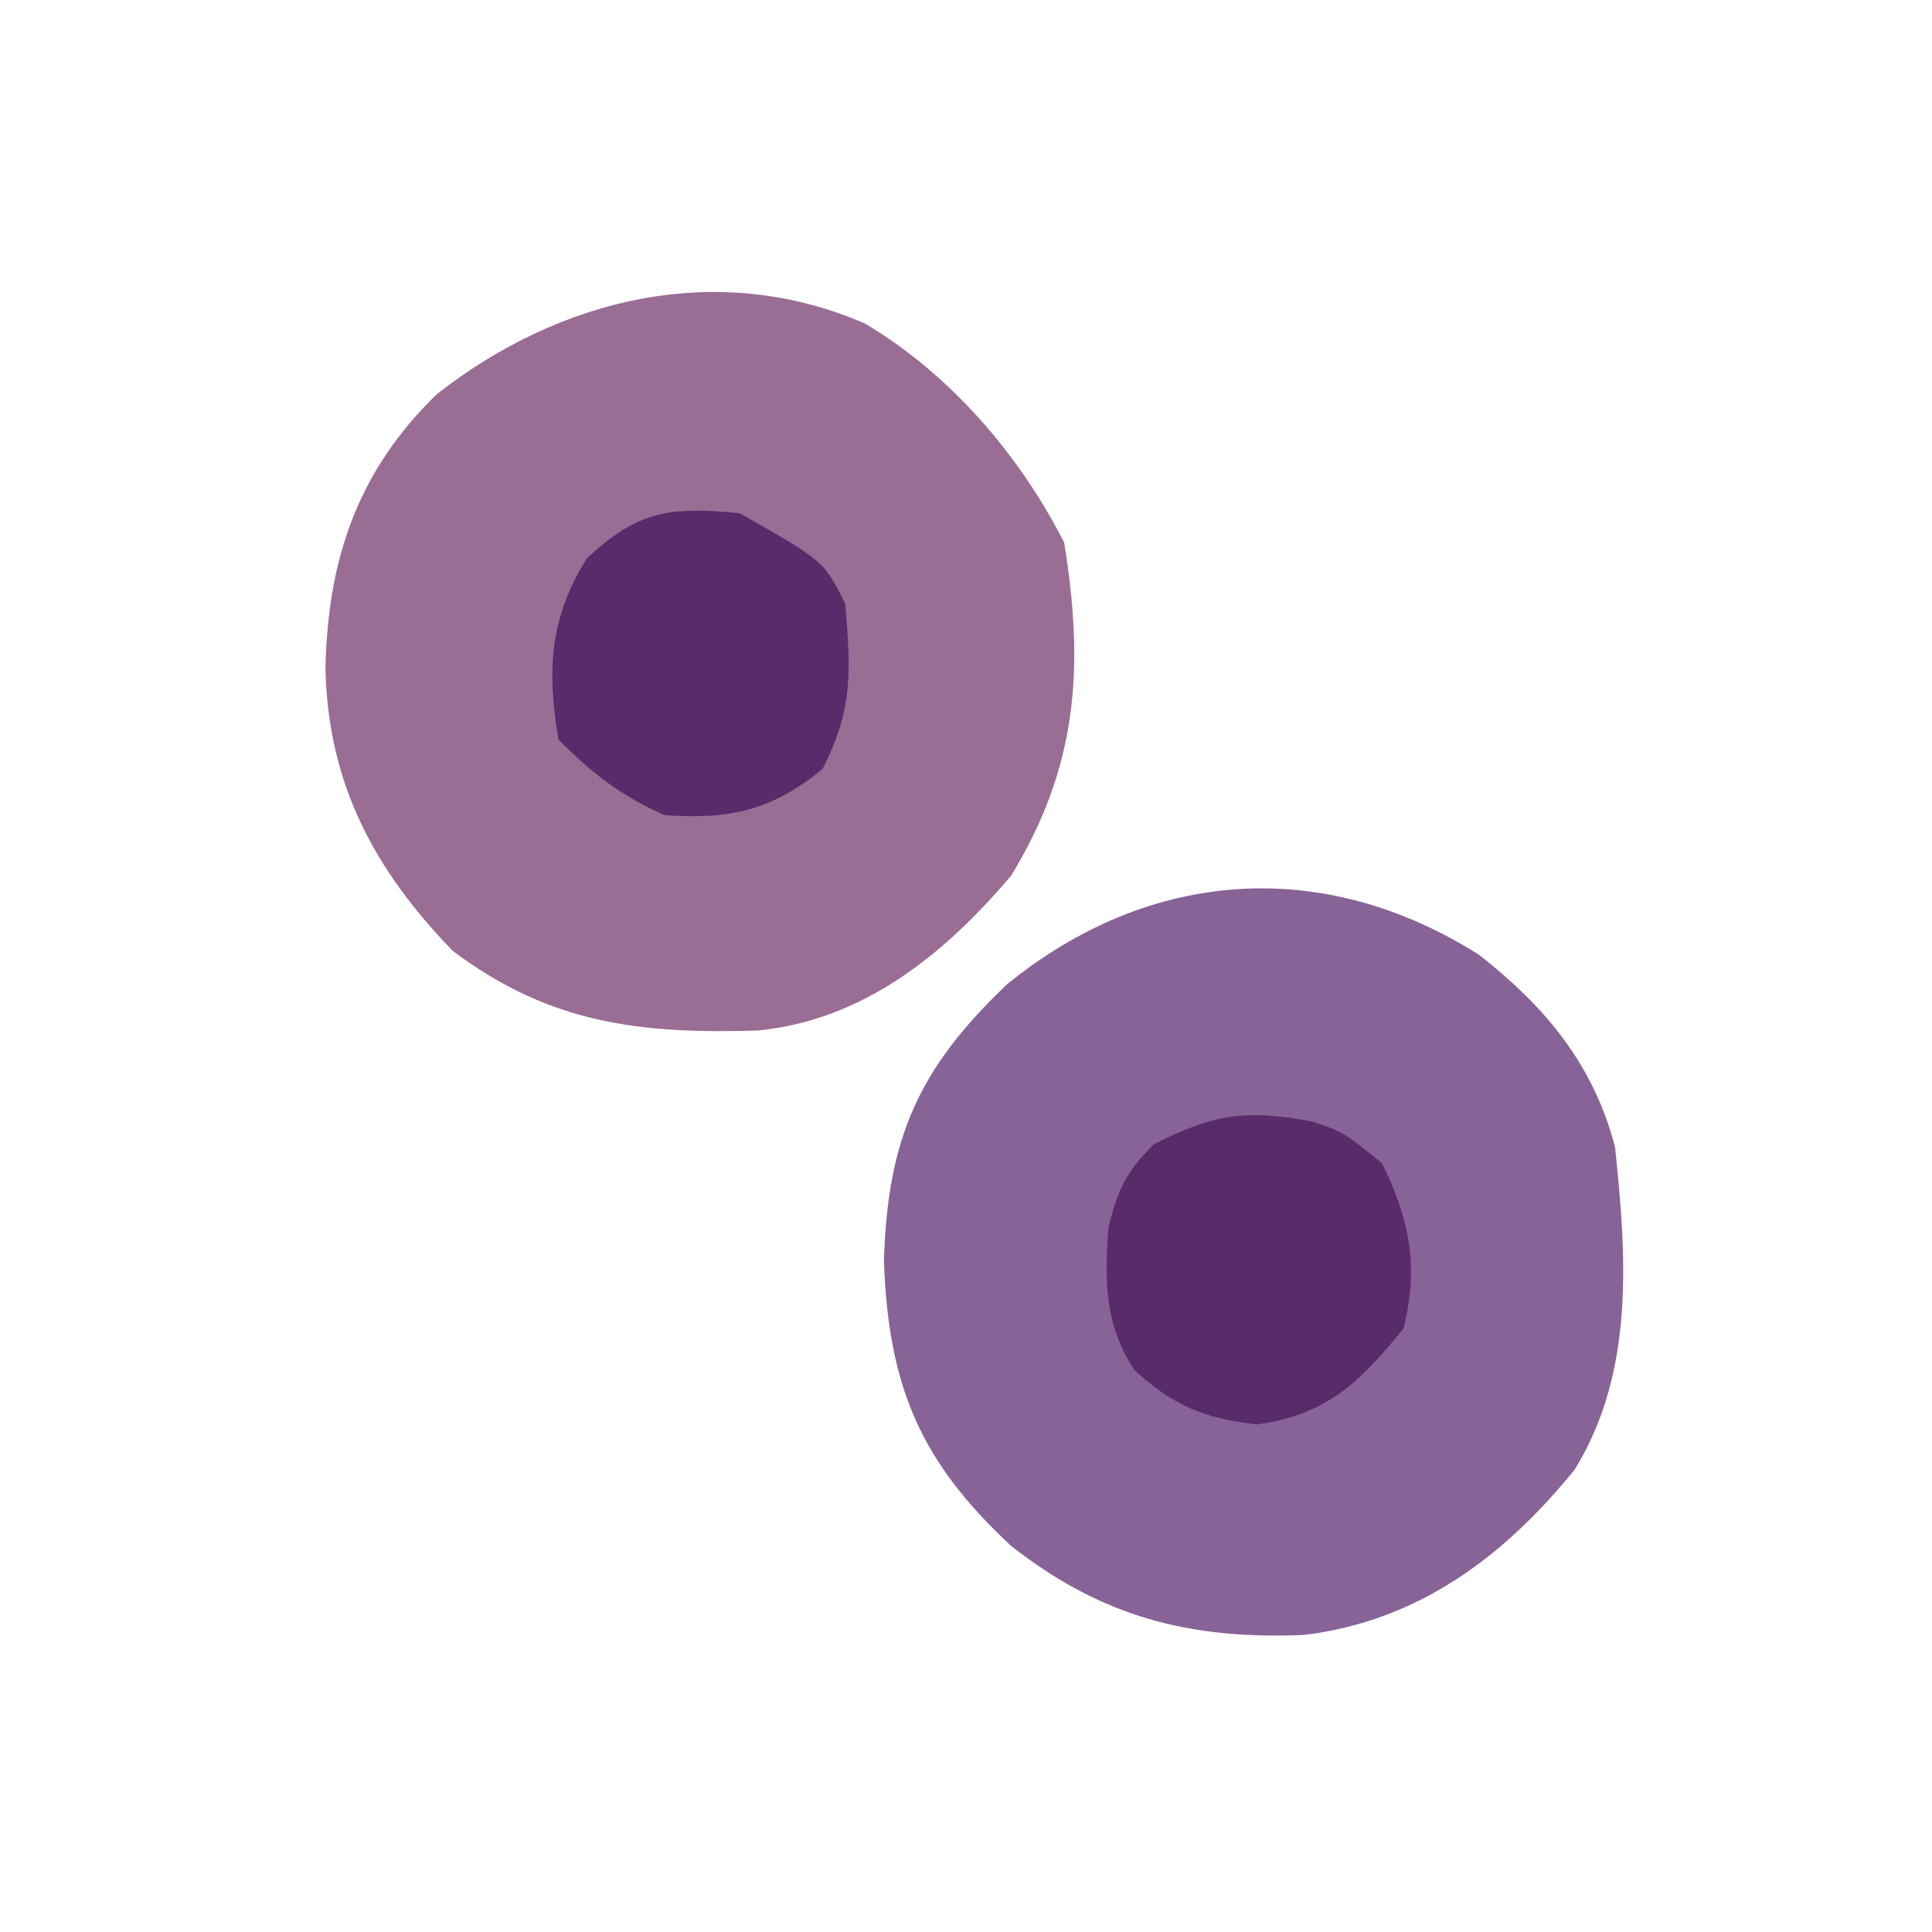 <?xml version="1.0" encoding="UTF-8"?>
<svg version="1.1" xmlns="http://www.w3.org/2000/svg" width="128" height="128">
<path d="M0 0 C4.414 3.461 7.589 7.266 9.016 12.746 C9.789 20.025 10.318 27.668 6.344 34.105 C1.674 39.874 -4.012 44.134 -11.555 45.062 C-19.134 45.39 -24.995 43.881 -30.992 39.168 C-37.082 33.511 -39.119 28.519 -39.422 20.309 C-39.189 12.169 -37.118 7.505 -31.234 1.934 C-21.831 -5.694 -10.352 -6.541 0 0 Z " fill="#886397" transform="translate(97.984,63.254)"/>
<path d="M0 0 C5.668 3.381 10.207 8.664 13.188 14.5 C14.532 22.737 14.101 29.317 9.688 36.562 C5.274 41.789 -0.121 46.151 -7.098 46.836 C-14.943 47.079 -20.925 46.368 -27.312 41.562 C-32.541 36.171 -35.578 30.465 -35.75 22.875 C-35.599 15.634 -33.641 9.797 -28.375 4.68 C-20.296 -1.655 -9.824 -4.269 0 0 Z " fill="#9A6D95" transform="translate(57.312,21.438)"/>
<path d="M0 0 C2.059 0.699 2.059 0.699 4.621 2.762 C6.472 6.544 7.052 9.569 6.059 13.699 C3.137 17.313 0.942 19.442 -3.691 20.074 C-7.14 19.676 -9.222 18.837 -11.793 16.457 C-13.765 13.439 -13.753 10.61 -13.516 7.086 C-12.905 4.548 -12.338 3.345 -10.504 1.512 C-6.488 -0.531 -4.353 -0.8 0 0 Z " fill="#5A2B6B" transform="translate(86.941,74.301)"/>
<path d="M0 0 C5.579 3.158 5.579 3.158 7 6 C7.365 10.456 7.539 12.945 5.5 16.938 C2.144 19.706 -0.684 20.317 -5 20 C-7.972 18.643 -9.703 17.297 -12 15 C-12.772 10.431 -12.594 6.95 -10.125 3 C-6.743 -0.183 -4.606 -0.443 0 0 Z " fill="#5A2B6B" transform="translate(49,34)"/>
</svg>
